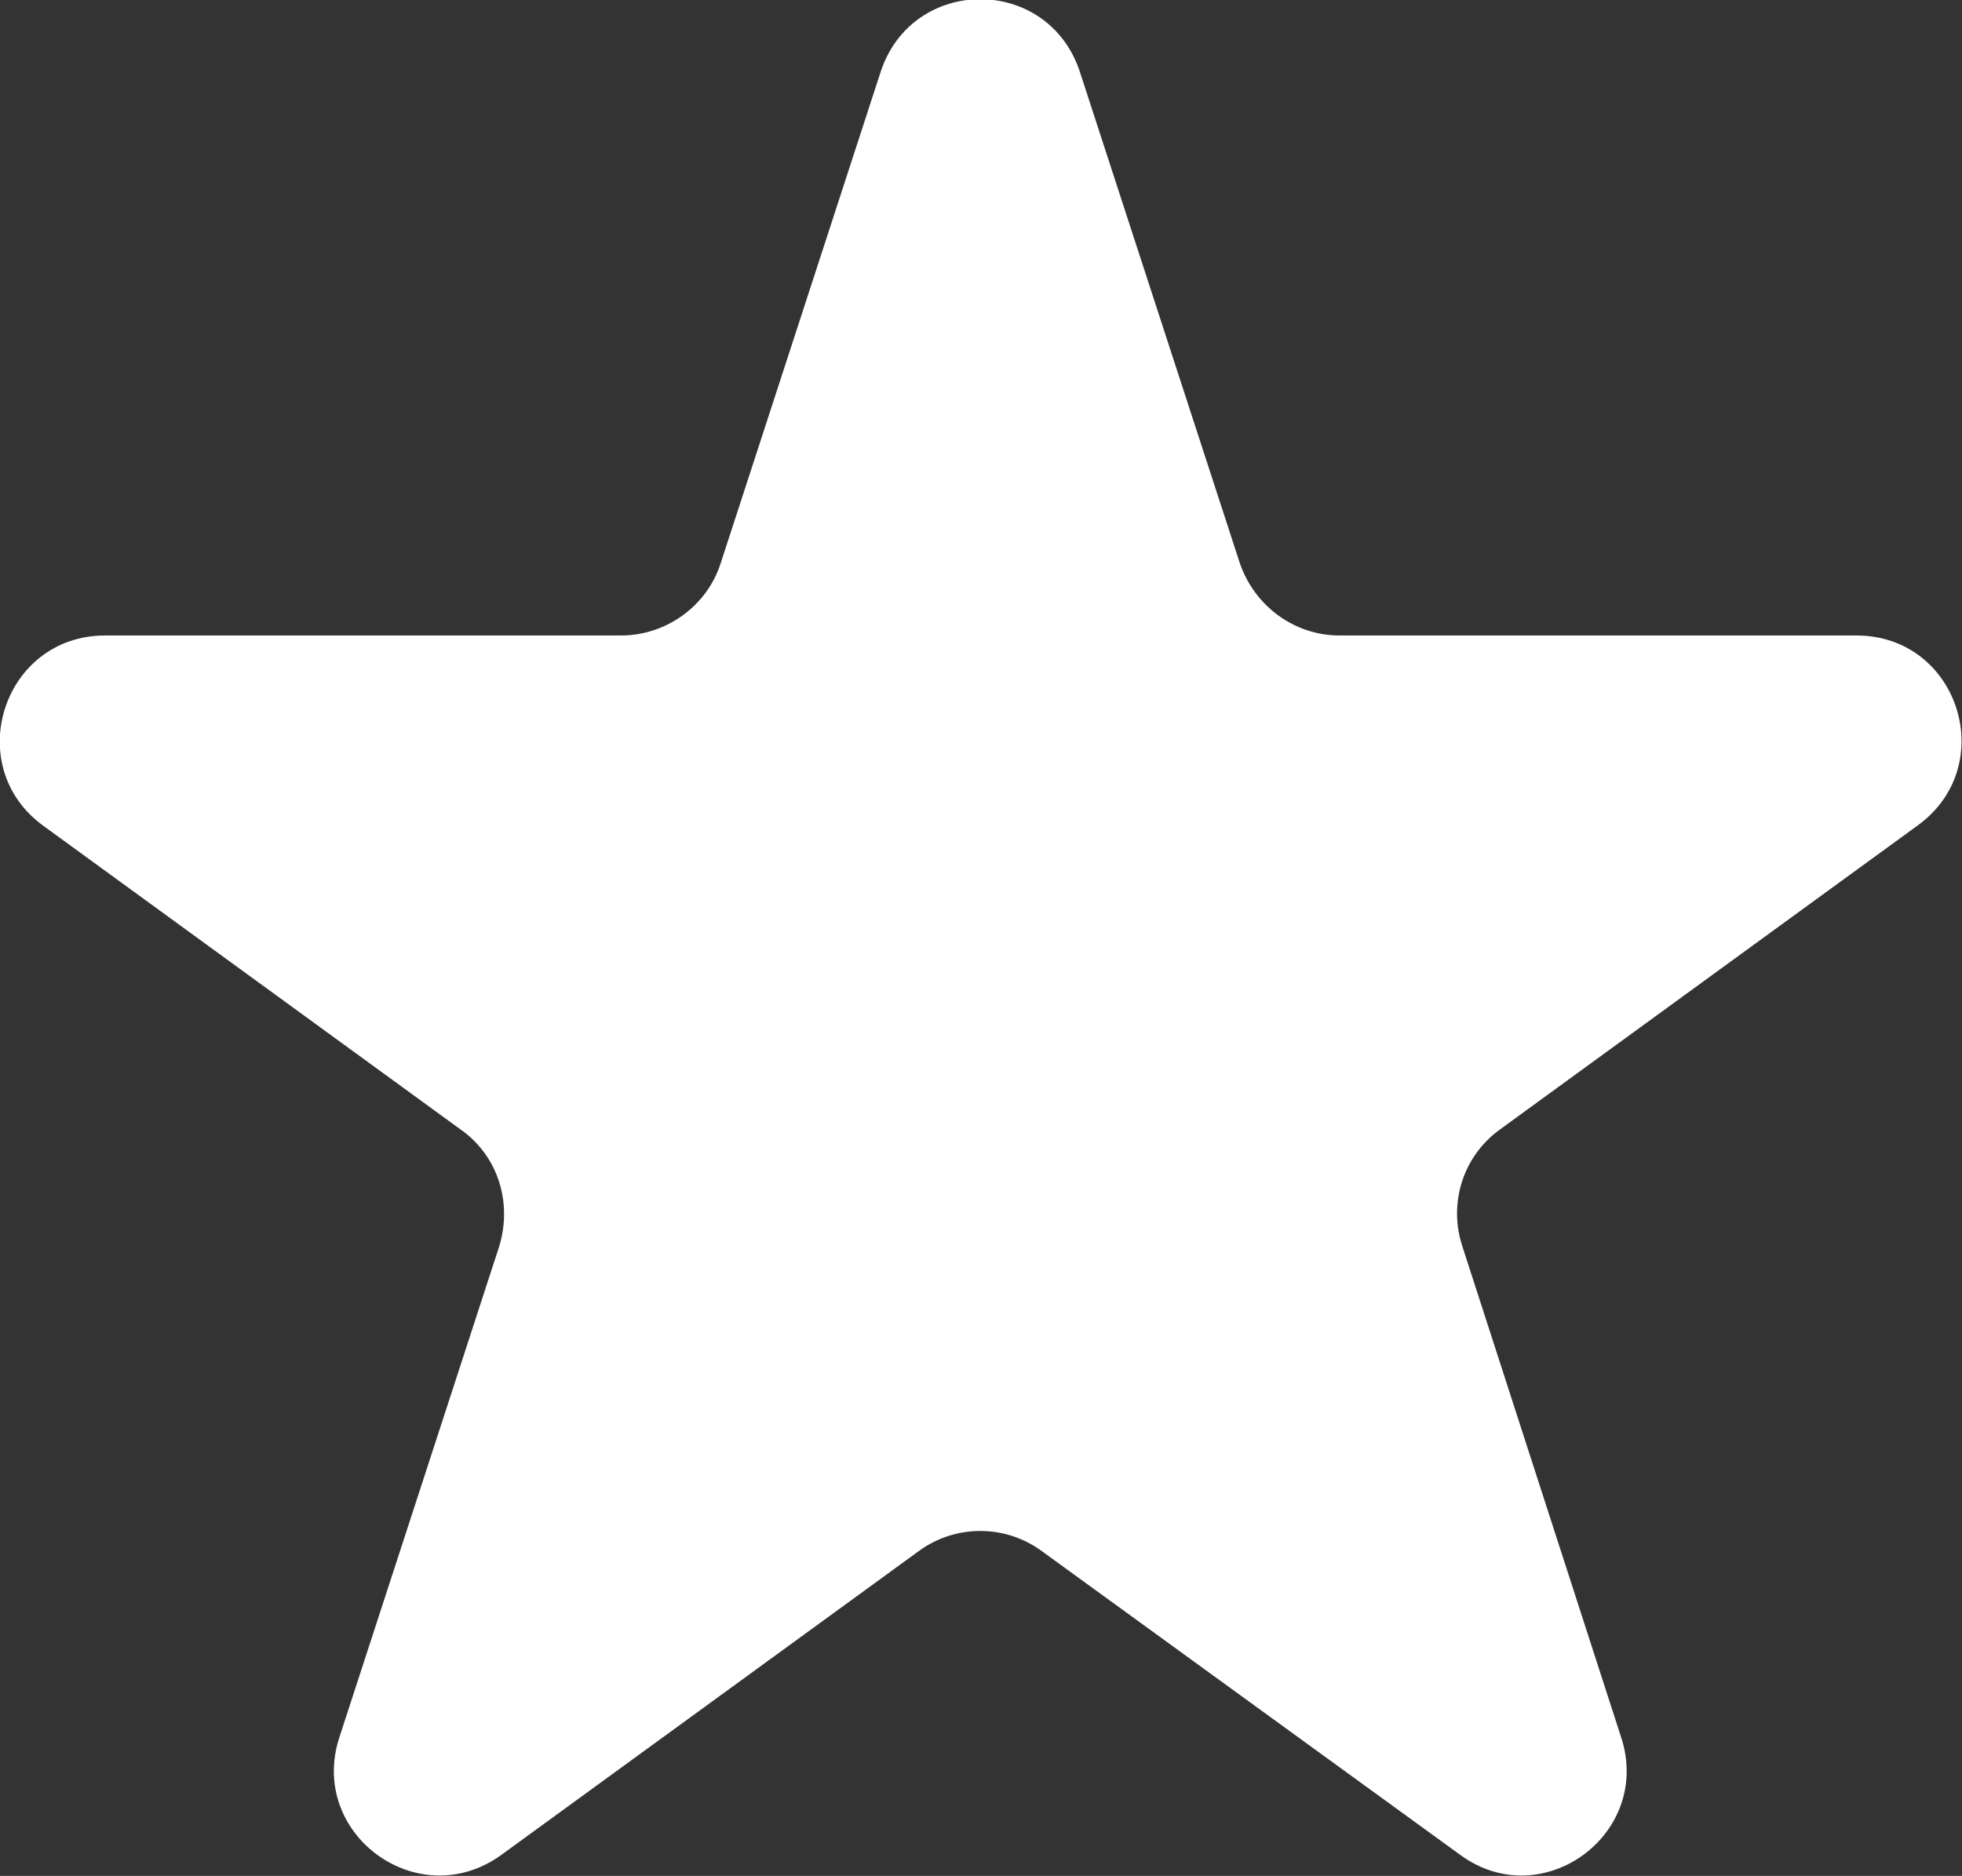 <svg width="18.674" height="17.859" viewBox="0 0 18.674 17.859" fill="none" xmlns="http://www.w3.org/2000/svg" xmlns:xlink="http://www.w3.org/1999/xlink">
	<rect x="0" y="0" width="18.674" height="17.859" fill="#333333" stroke="none"/>
	<desc>
			Created with Pixso.
	</desc>
	<defs/>
	<path id="Star 2" d="M8.38 0.69L6.86 5.36C6.73 5.77 6.34 6.05 5.91 6.05L1 6.05C0.03 6.05 -0.37 7.29 0.41 7.86L4.38 10.75C4.74 11 4.88 11.45 4.75 11.87L3.23 16.54C2.93 17.46 3.98 18.23 4.77 17.66L8.74 14.77C9.09 14.51 9.57 14.51 9.92 14.77L13.9 17.66C14.68 18.23 15.73 17.46 15.43 16.54L13.92 11.87C13.78 11.45 13.93 11 14.28 10.75L18.25 7.86C19.04 7.29 18.64 6.05 17.67 6.05L12.75 6.05C12.32 6.05 11.94 5.77 11.8 5.36L10.28 0.69C9.98 -0.24 8.68 -0.24 8.38 0.69Z" fill="#FFFFFF" fill-opacity="1" fill-rule="evenodd"/>
</svg>
